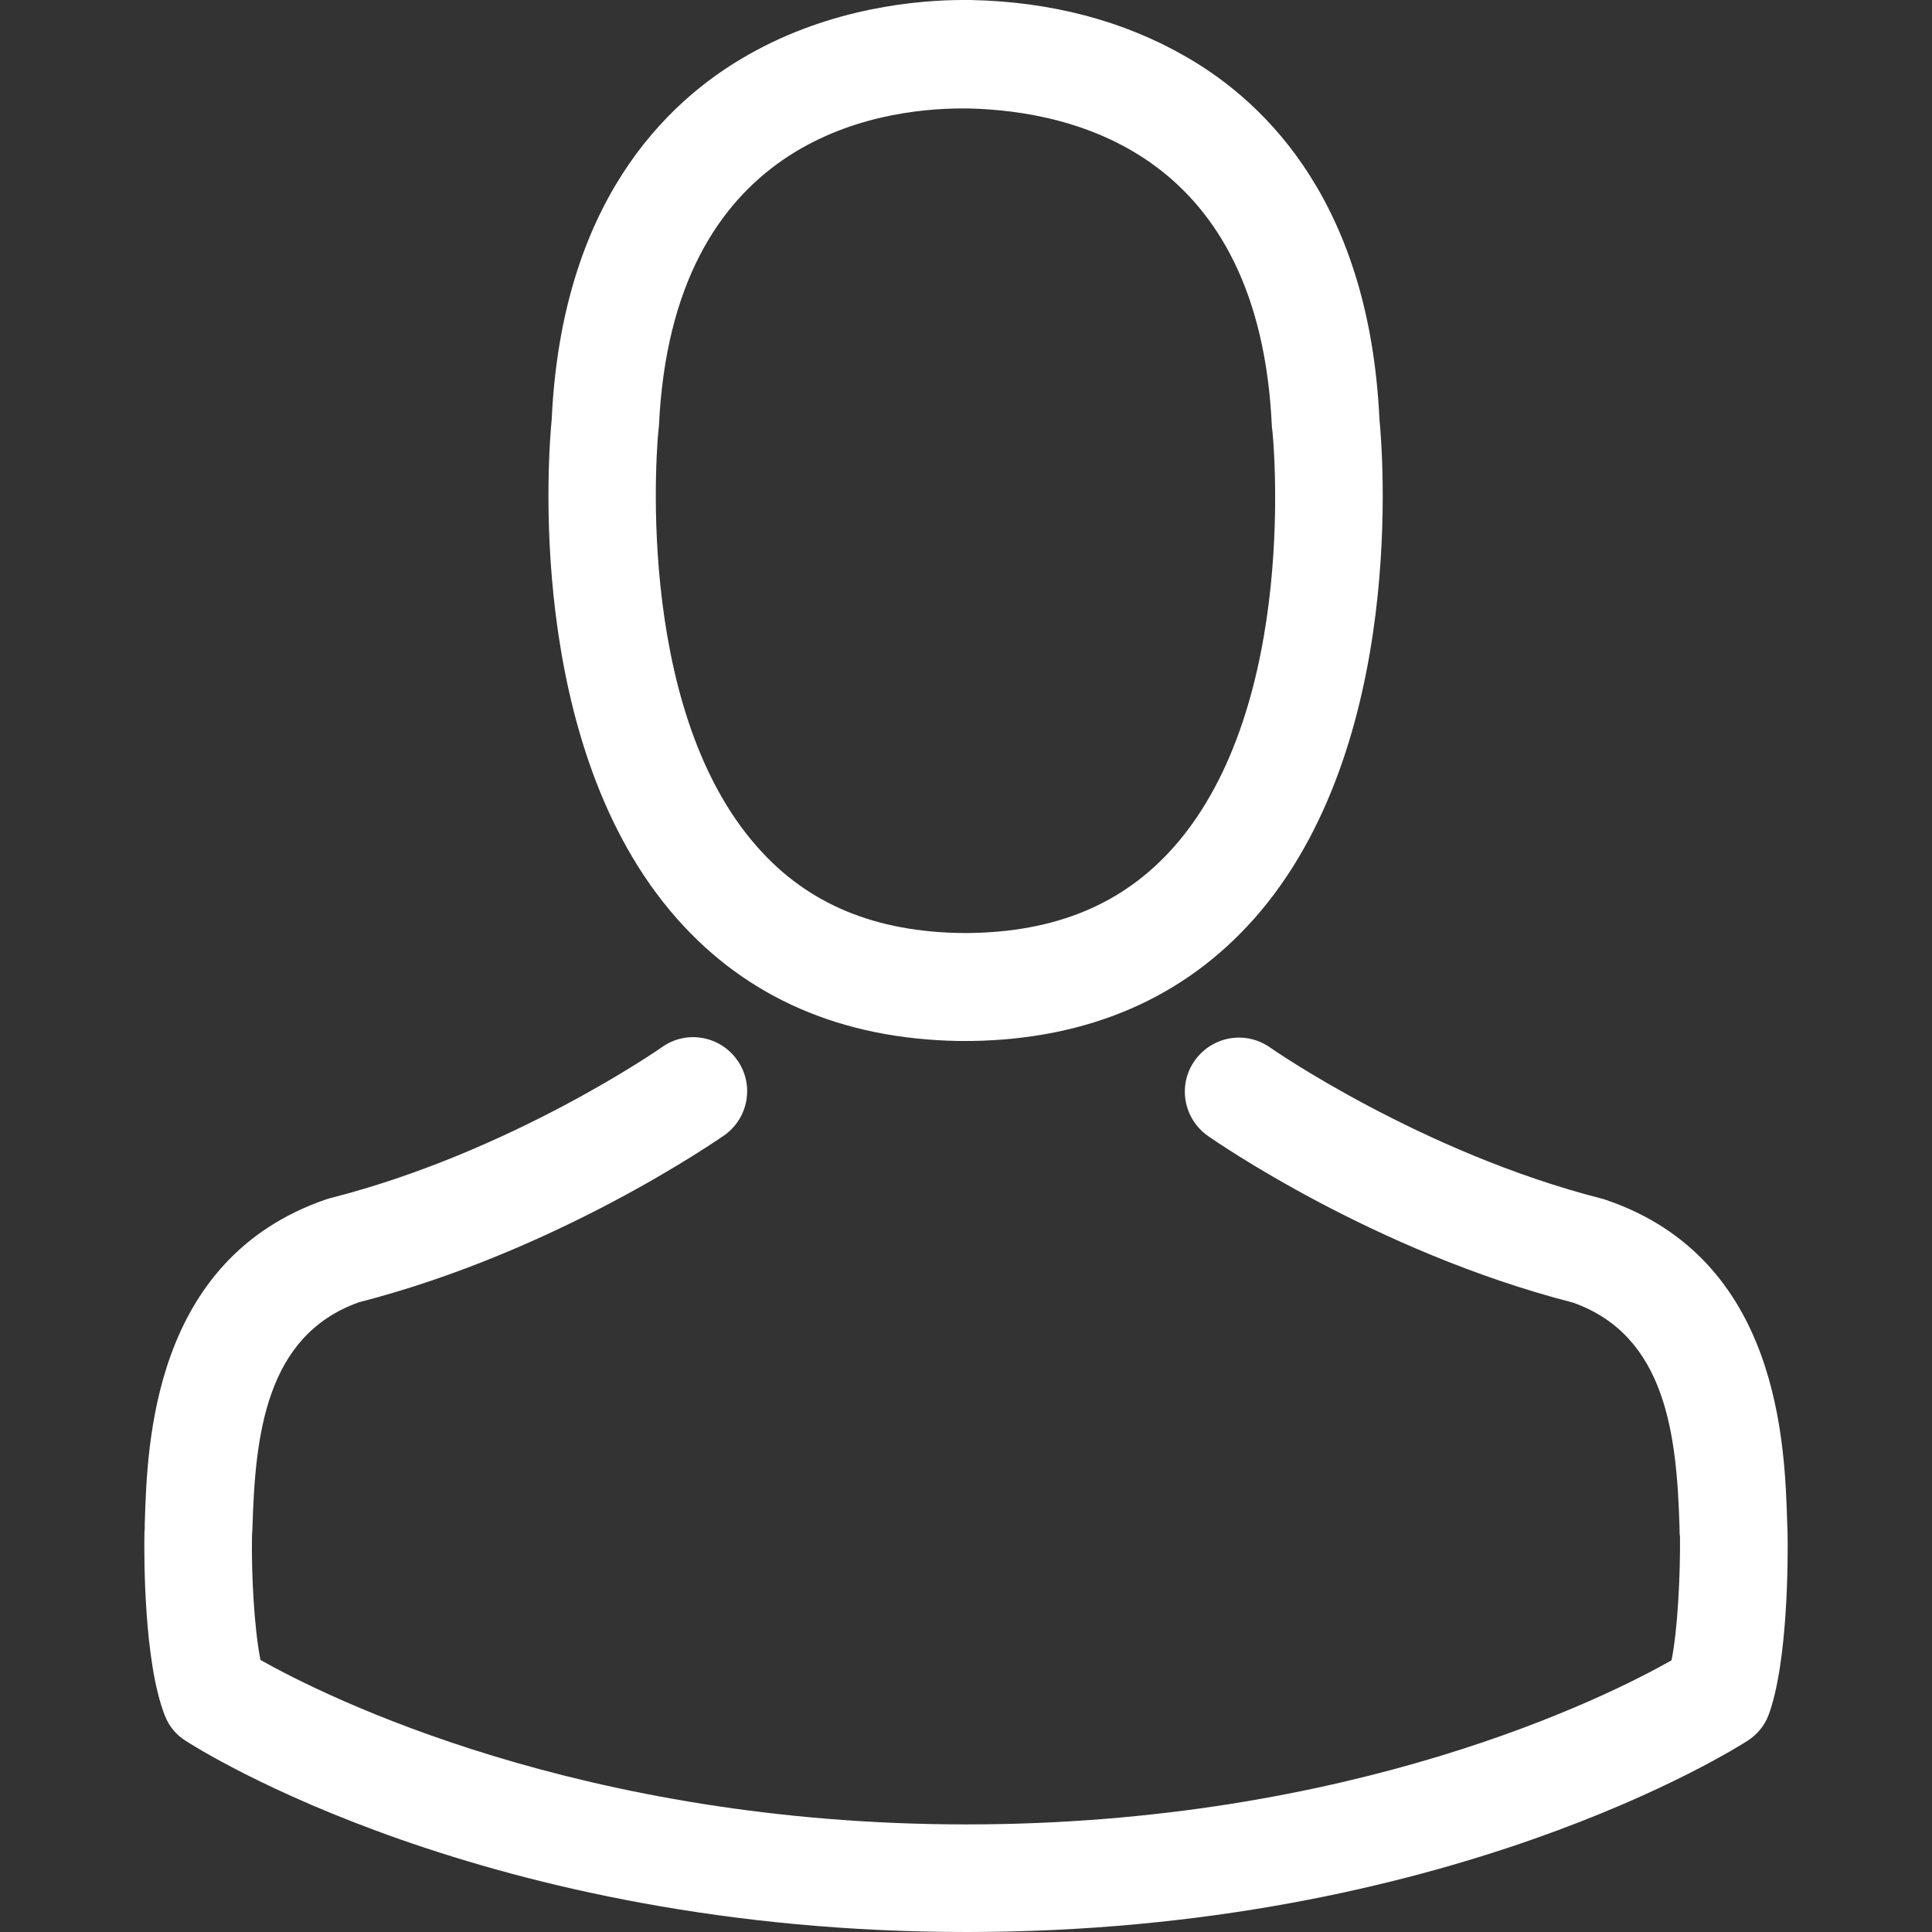 <svg width="16" height="16" viewBox="0 0 16 16" fill="none" xmlns="http://www.w3.org/2000/svg">
<rect x="0" y="0" width="16" height="16" fill="#333333" stroke="none"/>
<g clip-path="url(#clip0)">
<path d="M7.942 8.621C7.959 8.621 7.975 8.621 7.995 8.621C8.002 8.621 8.008 8.621 8.015 8.621C8.025 8.621 8.038 8.621 8.048 8.621C9.019 8.605 9.804 8.263 10.384 7.611C11.66 6.173 11.447 3.708 11.424 3.472C11.341 1.706 10.507 0.861 9.817 0.467C9.304 0.172 8.704 0.013 8.035 0H8.012C8.008 0 8.002 0 7.998 0H7.978C7.611 0 6.888 0.06 6.196 0.454C5.5 0.848 4.652 1.693 4.569 3.472C4.546 3.708 4.334 6.173 5.609 7.611C6.186 8.263 6.971 8.605 7.942 8.621ZM5.454 3.555C5.454 3.545 5.457 3.535 5.457 3.529C5.566 1.153 7.253 0.898 7.975 0.898H7.988C7.995 0.898 8.005 0.898 8.015 0.898C8.91 0.918 10.43 1.282 10.533 3.529C10.533 3.539 10.533 3.549 10.536 3.555C10.54 3.578 10.772 5.831 9.718 7.018C9.3 7.488 8.744 7.72 8.012 7.727C8.005 7.727 8.002 7.727 7.995 7.727C7.988 7.727 7.985 7.727 7.978 7.727C7.25 7.72 6.69 7.488 6.275 7.018C5.225 5.838 5.45 3.575 5.454 3.555Z" fill="white"/>
<path d="M14.804 12.71C14.804 12.707 14.804 12.703 14.804 12.7C14.804 12.674 14.801 12.647 14.801 12.617C14.781 11.961 14.738 10.427 13.3 9.937C13.29 9.933 13.277 9.93 13.267 9.927C11.772 9.546 10.53 8.684 10.517 8.674C10.314 8.532 10.036 8.582 9.894 8.784C9.751 8.986 9.801 9.264 10.003 9.407C10.059 9.446 11.378 10.364 13.028 10.788C13.8 11.063 13.886 11.888 13.909 12.644C13.909 12.674 13.909 12.7 13.913 12.726C13.916 13.025 13.896 13.485 13.843 13.75C13.306 14.055 11.202 15.109 8.002 15.109C4.814 15.109 2.697 14.052 2.157 13.747C2.104 13.482 2.081 13.021 2.087 12.723C2.087 12.697 2.091 12.67 2.091 12.64C2.114 11.885 2.2 11.06 2.972 10.785C4.622 10.361 5.941 9.44 5.997 9.403C6.199 9.261 6.249 8.982 6.106 8.78C5.964 8.578 5.686 8.528 5.484 8.671C5.47 8.681 4.234 9.542 2.733 9.923C2.72 9.927 2.71 9.93 2.7 9.933C1.262 10.427 1.219 11.961 1.199 12.614C1.199 12.644 1.199 12.67 1.196 12.697C1.196 12.7 1.196 12.703 1.196 12.707C1.193 12.879 1.19 13.764 1.365 14.207C1.398 14.294 1.458 14.367 1.537 14.416C1.637 14.482 4.019 16 8.005 16C11.991 16 14.373 14.479 14.473 14.416C14.549 14.367 14.612 14.294 14.645 14.207C14.81 13.767 14.807 12.882 14.804 12.71Z" fill="white"/>
</g>
<defs>
<clipPath id="clip0">
<rect width="16" height="16" fill="white"/>
</clipPath>
</defs>
</svg>
